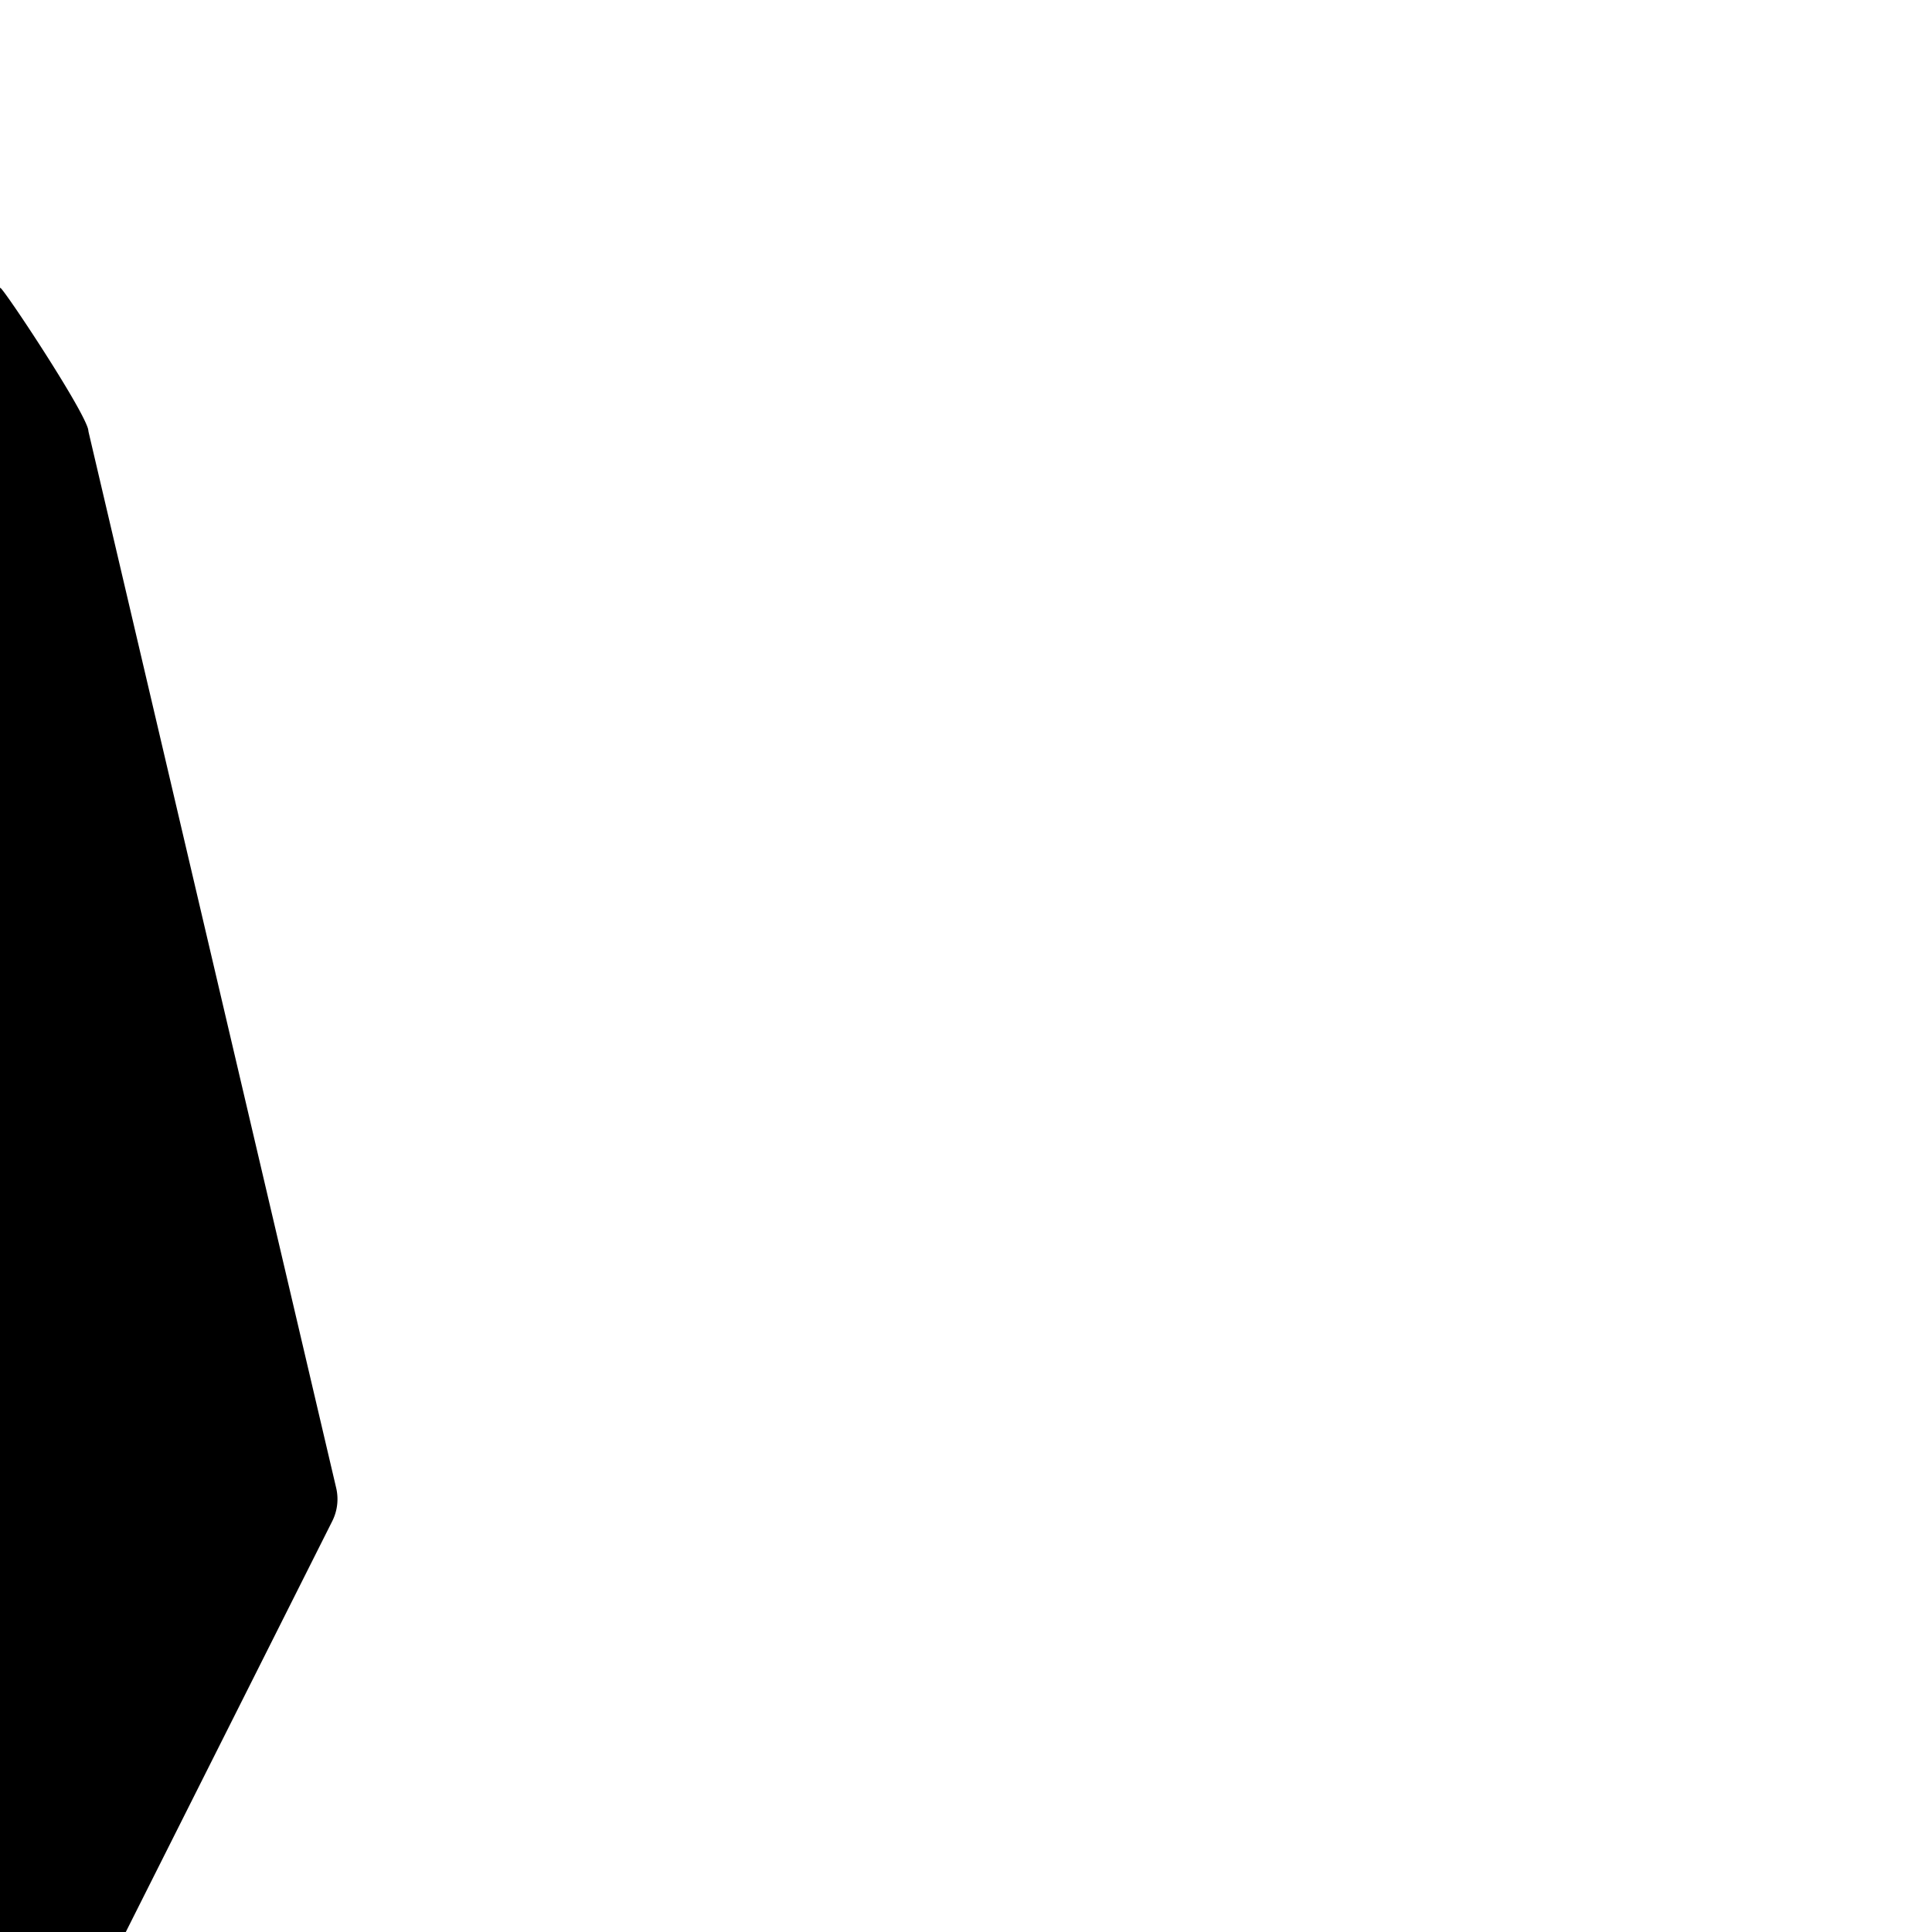 <svg id="Layer_1" data-name="Layer 1" xmlns="http://www.w3.org/2000/svg" viewBox="0 0 1000 1000"><title>poker-sharp</title><path d="M.17,149c-1.45,0-41.37,60.07-45.33,72.73-.21.67-.23,1.38-.39,2.07L-173.67,770.13a25.29,25.29,0,0,0,2,17.16L-64.77,1000,0,1004v0l.17,0,.17,0v0l64.77-4L172,787.29a25.35,25.35,0,0,0,2-17.16L45.89,223.8c-.16-.69-.18-1.4-.39-2.07C41.54,209.07,1.62,149,.17,149Z"/></svg>